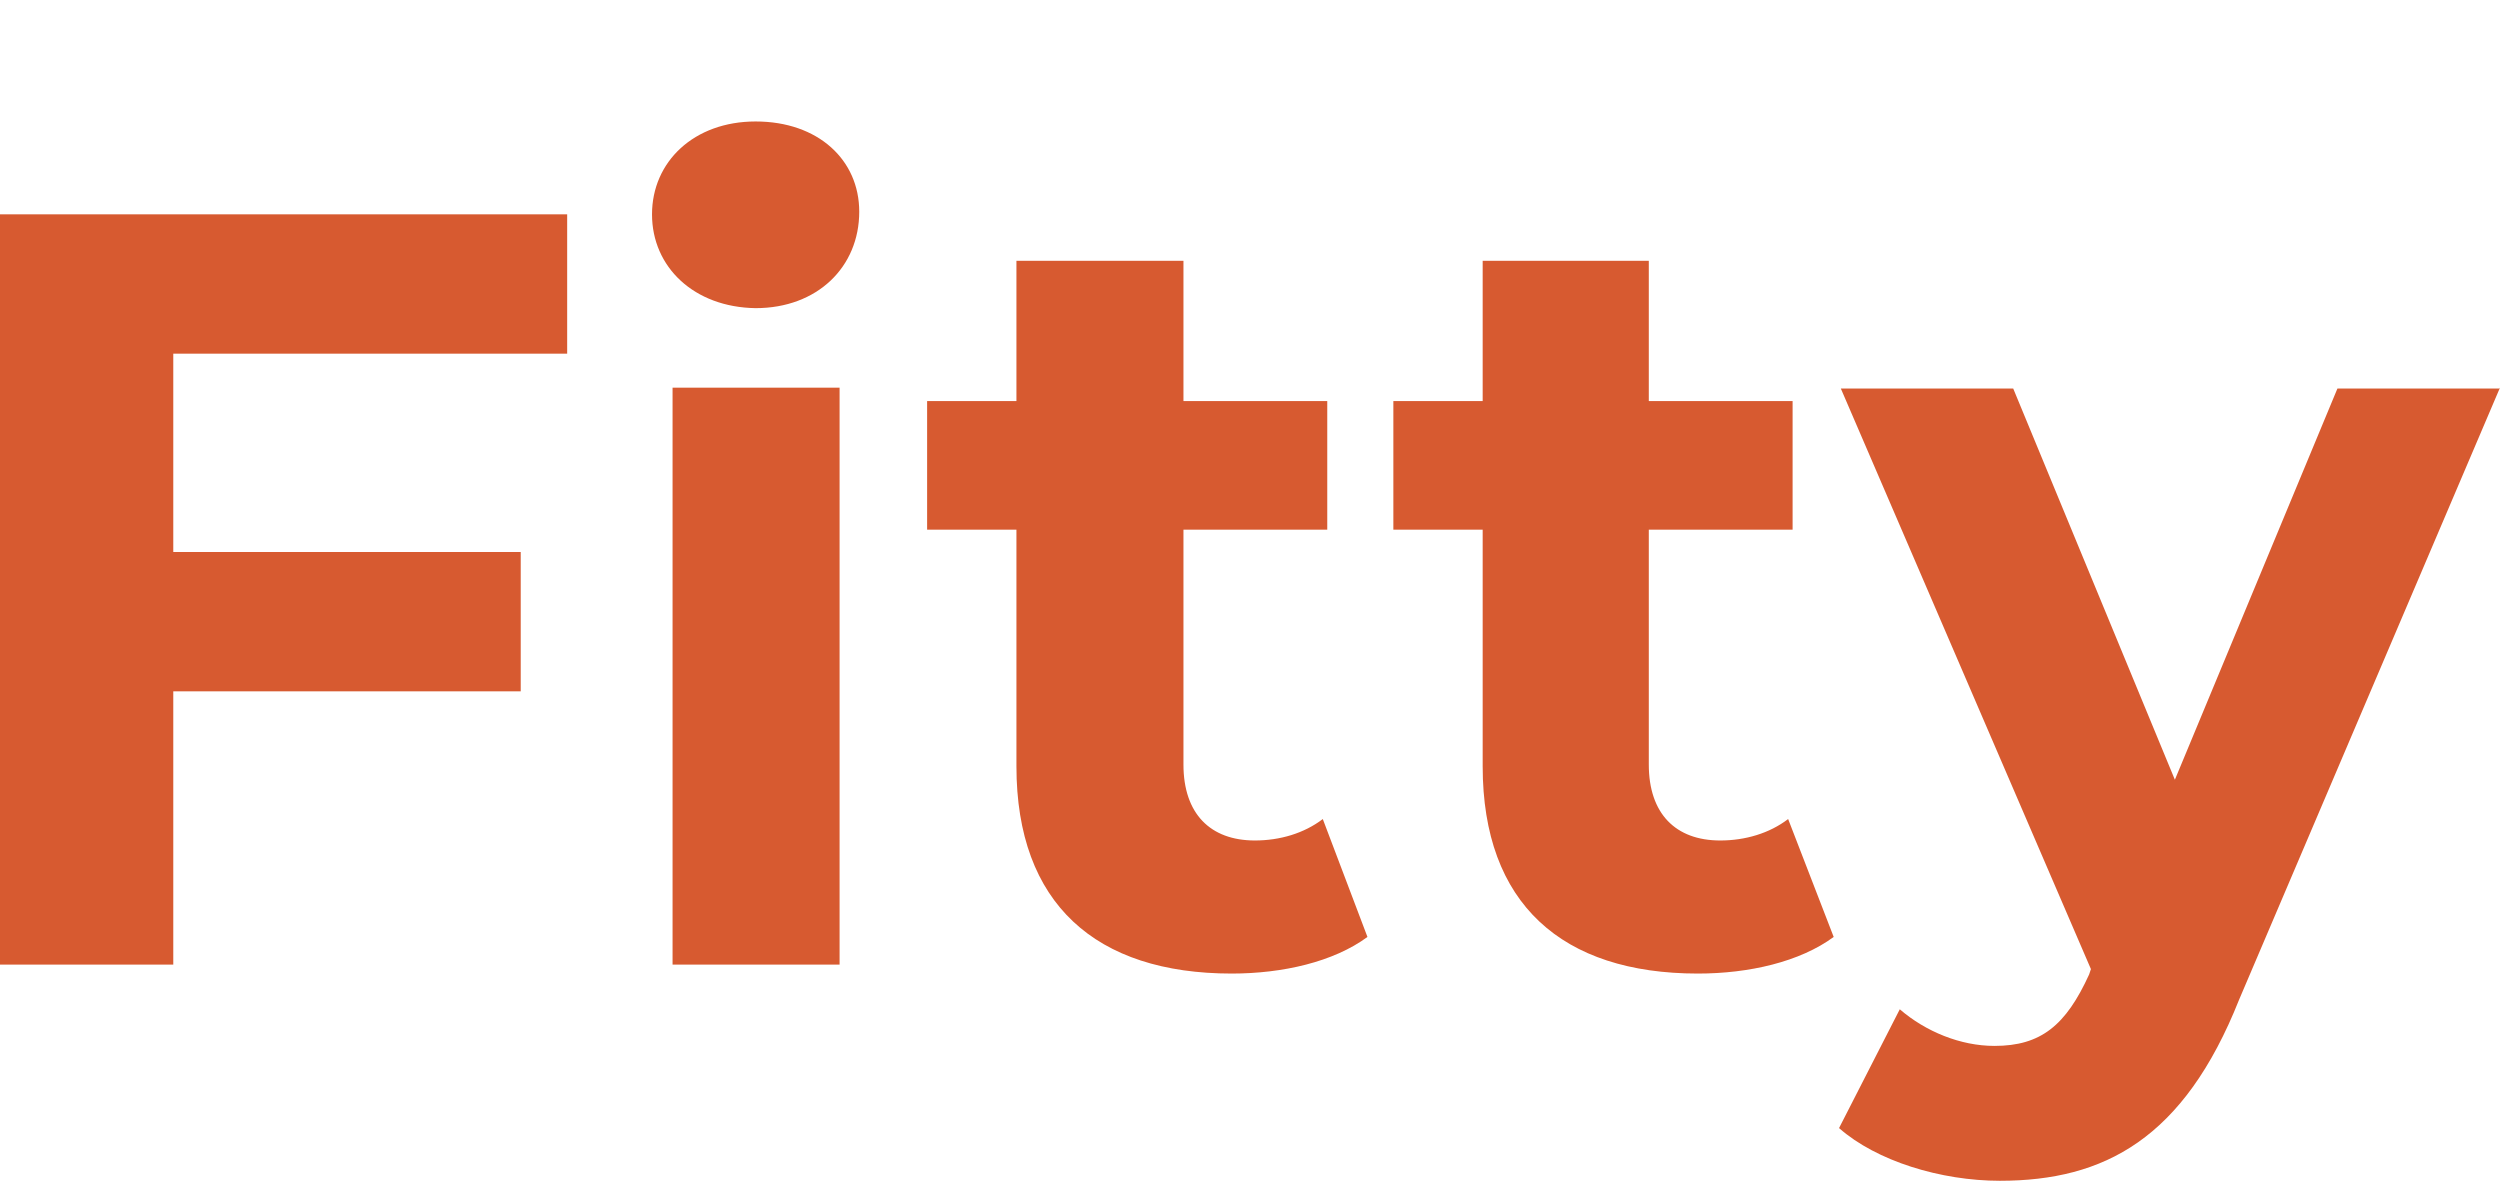 <?xml version="1.0" encoding="utf-8"?>
<!-- Generator: Adobe Illustrator 27.7.0, SVG Export Plug-In . SVG Version: 6.00 Build 0)  -->
<svg version="1.1" id="Layer_1" xmlns="http://www.w3.org/2000/svg" xmlns:xlink="http://www.w3.org/1999/xlink" x="0px" y="0px"
	 viewBox="0 0 279.9 132.2" style="enable-background:new 0 0 279.9 132.2;" xml:space="preserve">
<style type="text/css">
	.st0{enable-background:new    ;}
	.st1{fill:#D75A30;}
</style>
<g class="st0">
	<path class="st1" d="M19.4,39.6v22.2h38.9v15.6H19.4V108H0V24h63.5v15.6C63.5,39.6,19.4,39.6,19.4,39.6z"/>
	<path class="st1" d="M73,24c0-5.9,4.7-10.4,11.6-10.4c7,0,11.6,4.3,11.6,10.1c0,6.2-4.7,10.8-11.6,10.8C77.7,34.4,73,29.9,73,24z
		 M75.3,43.4H94V108H75.3V43.4z"/>
	<path class="st1" d="M153.1,104.9c-3.8,2.8-9.5,4.1-15.2,4.1c-15.2,0-24.1-7.8-24.1-23.2V59.3h-10V44.9h10V29.2h18.7v15.7h16.1
		v14.4h-16.1v26.3c0,5.5,3,8.5,8,8.5c2.8,0,5.5-0.8,7.6-2.4L153.1,104.9z"/>
	<path class="st1" d="M205.3,104.9c-3.8,2.8-9.5,4.1-15.2,4.1c-15.2,0-24.1-7.8-24.1-23.2V59.3h-10V44.9h10V29.2h18.6v15.7h16.1
		v14.4h-16.1v26.3c0,5.5,3,8.5,8,8.5c2.8,0,5.5-0.8,7.6-2.4L205.3,104.9z"/>
	<path class="st1" d="M279.9,43.4l-29.2,68.5c-6.2,15.6-15.1,20.3-26.8,20.3c-6.6,0-13.8-2.2-18-5.9l6.8-13.3
		c2.9,2.5,6.8,4.1,10.6,4.1c5.2,0,8-2.3,10.6-8l0.2-0.6l-28-65h19.3l18.1,43.8l18.2-43.8h18.2L279.9,43.4L279.9,43.4z"/>
</g>
</svg>
